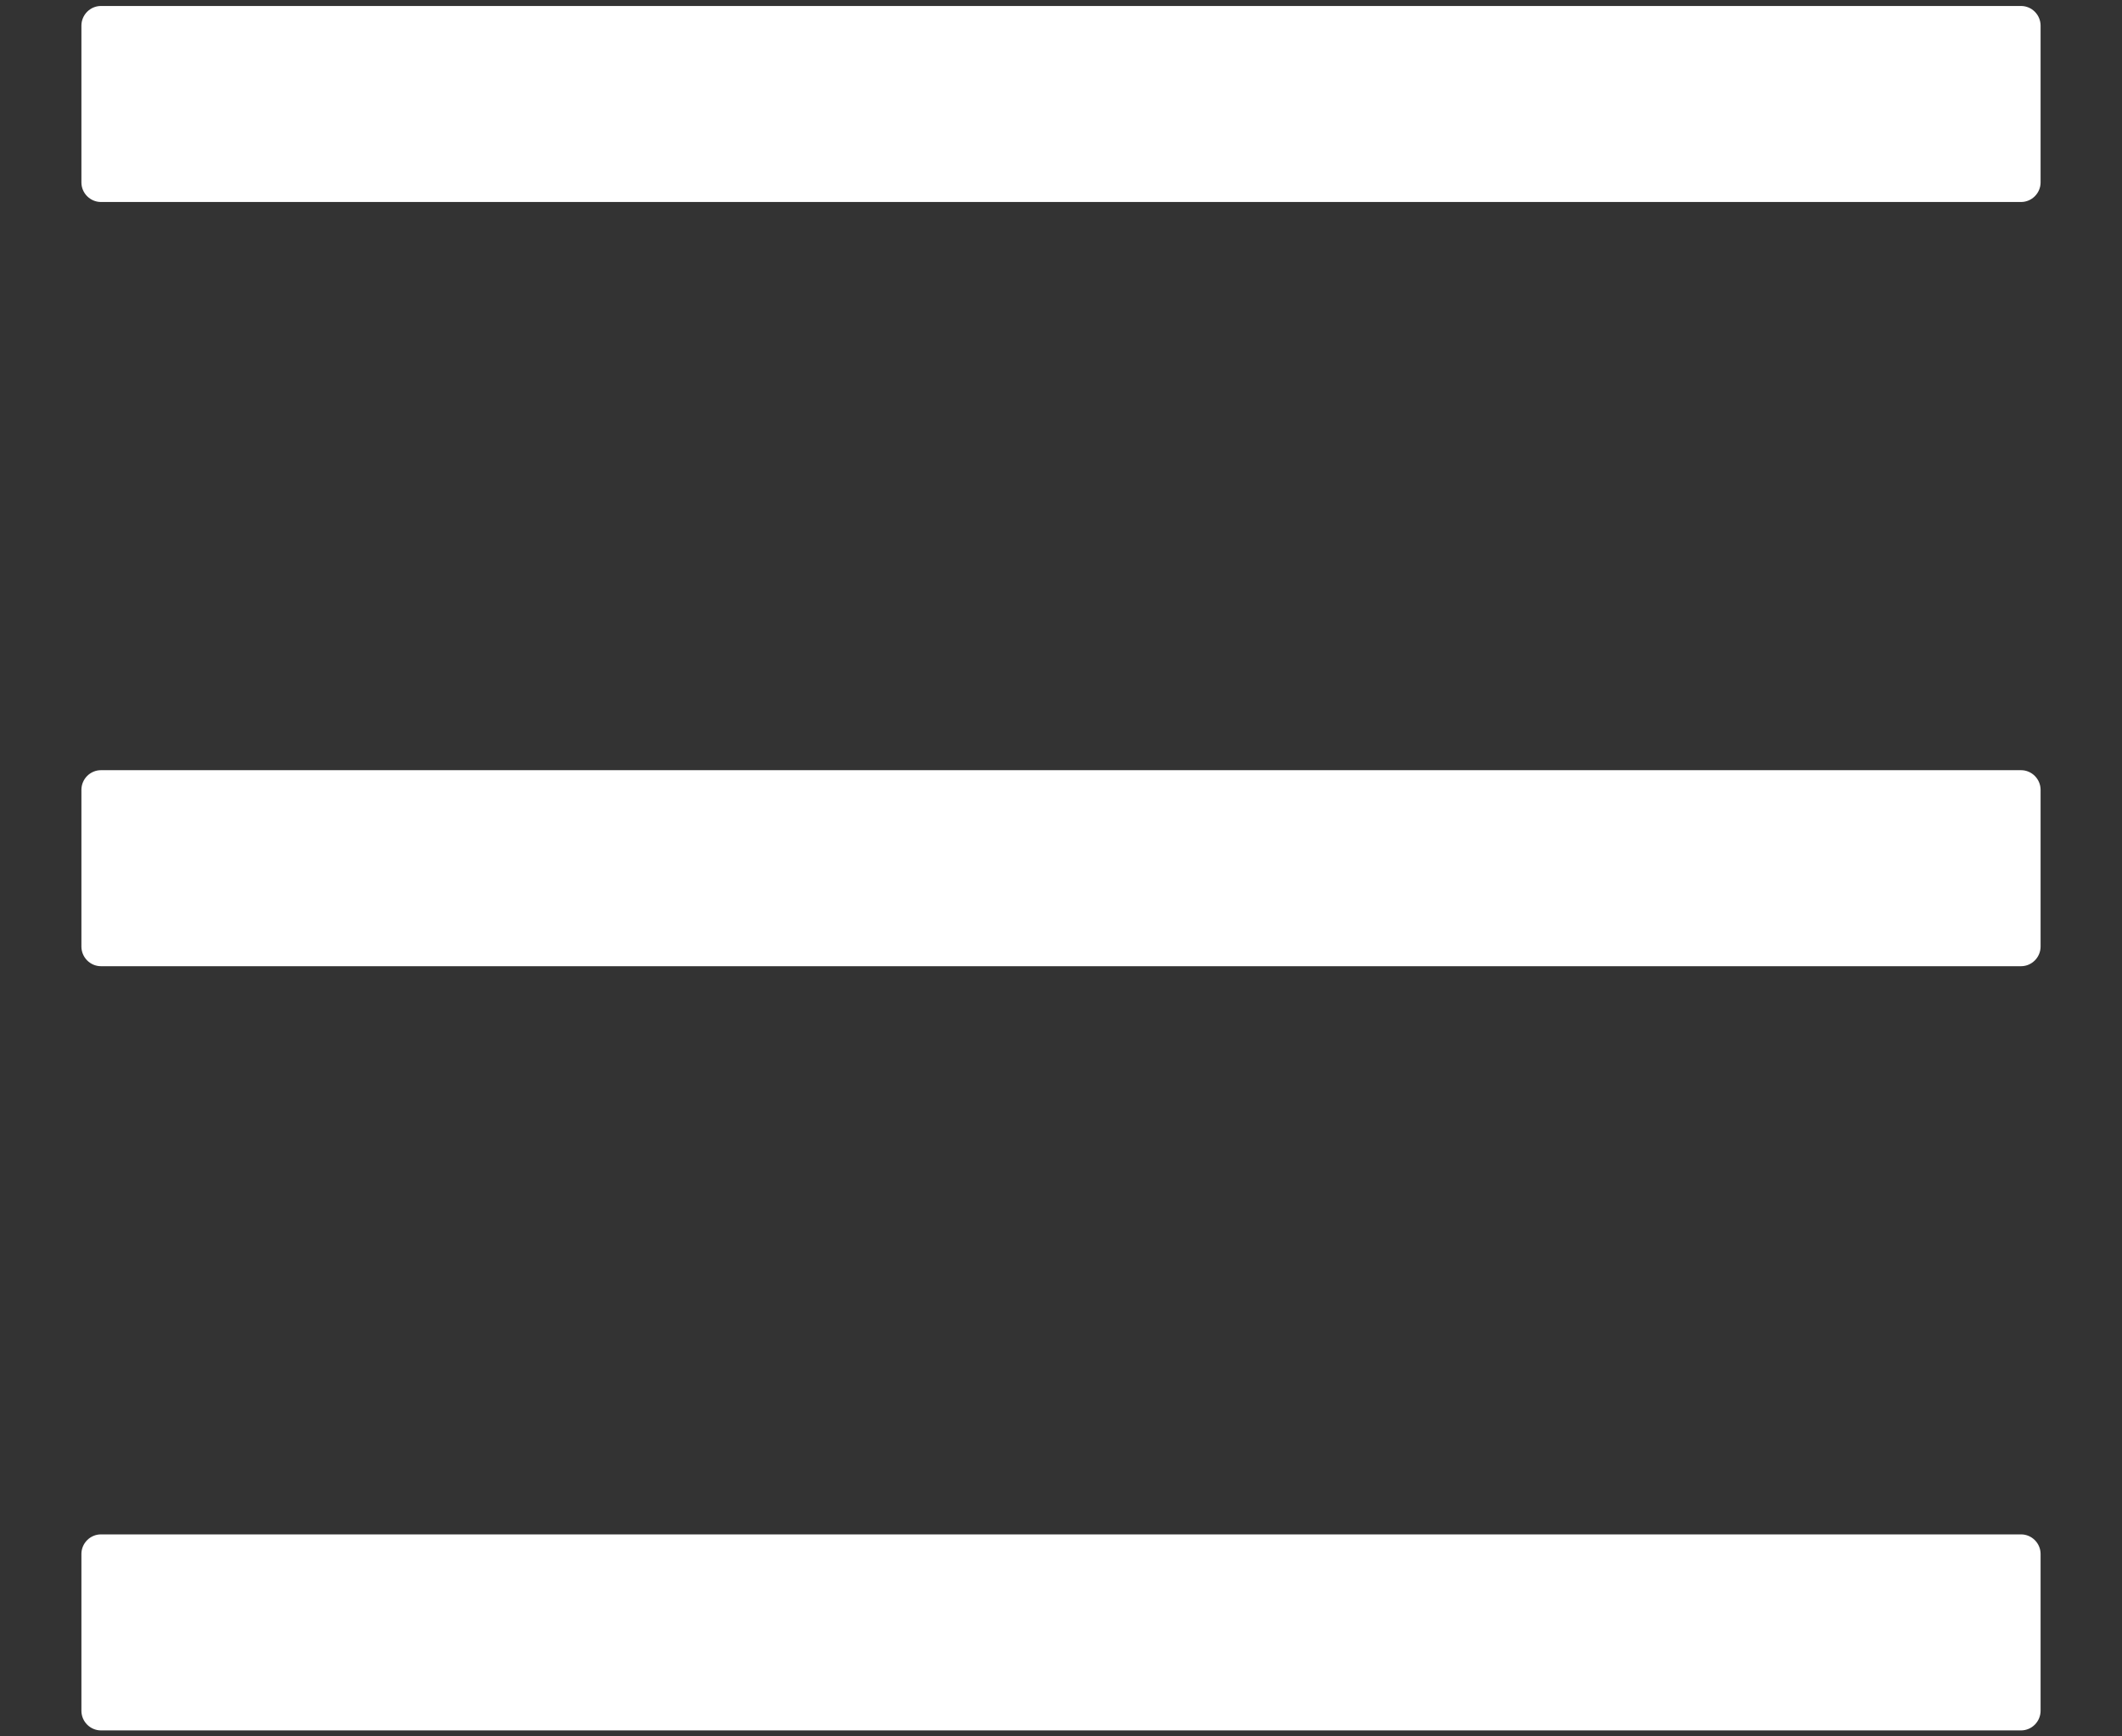 <svg width="22" height="18" viewBox="0 0 22 18" fill="none" xmlns="http://www.w3.org/2000/svg">
<rect x="0" y="0" width="22" height="18" fill="#333333" stroke="none"/>
<path d="M20.953 0.062H1.047C0.935 0.062 0.844 0.154 0.844 0.266V1.891C0.844 2.002 0.935 2.094 1.047 2.094H20.953C21.065 2.094 21.156 2.002 21.156 1.891V0.266C21.156 0.154 21.065 0.062 20.953 0.062ZM20.953 15.906H1.047C0.935 15.906 0.844 15.998 0.844 16.109V17.734C0.844 17.846 0.935 17.938 1.047 17.938H20.953C21.065 17.938 21.156 17.846 21.156 17.734V16.109C21.156 15.998 21.065 15.906 20.953 15.906ZM20.953 7.984H1.047C0.935 7.984 0.844 8.076 0.844 8.188V9.812C0.844 9.924 0.935 10.016 1.047 10.016H20.953C21.065 10.016 21.156 9.924 21.156 9.812V8.188C21.156 8.076 21.065 7.984 20.953 7.984Z" fill="white"/>
</svg>

